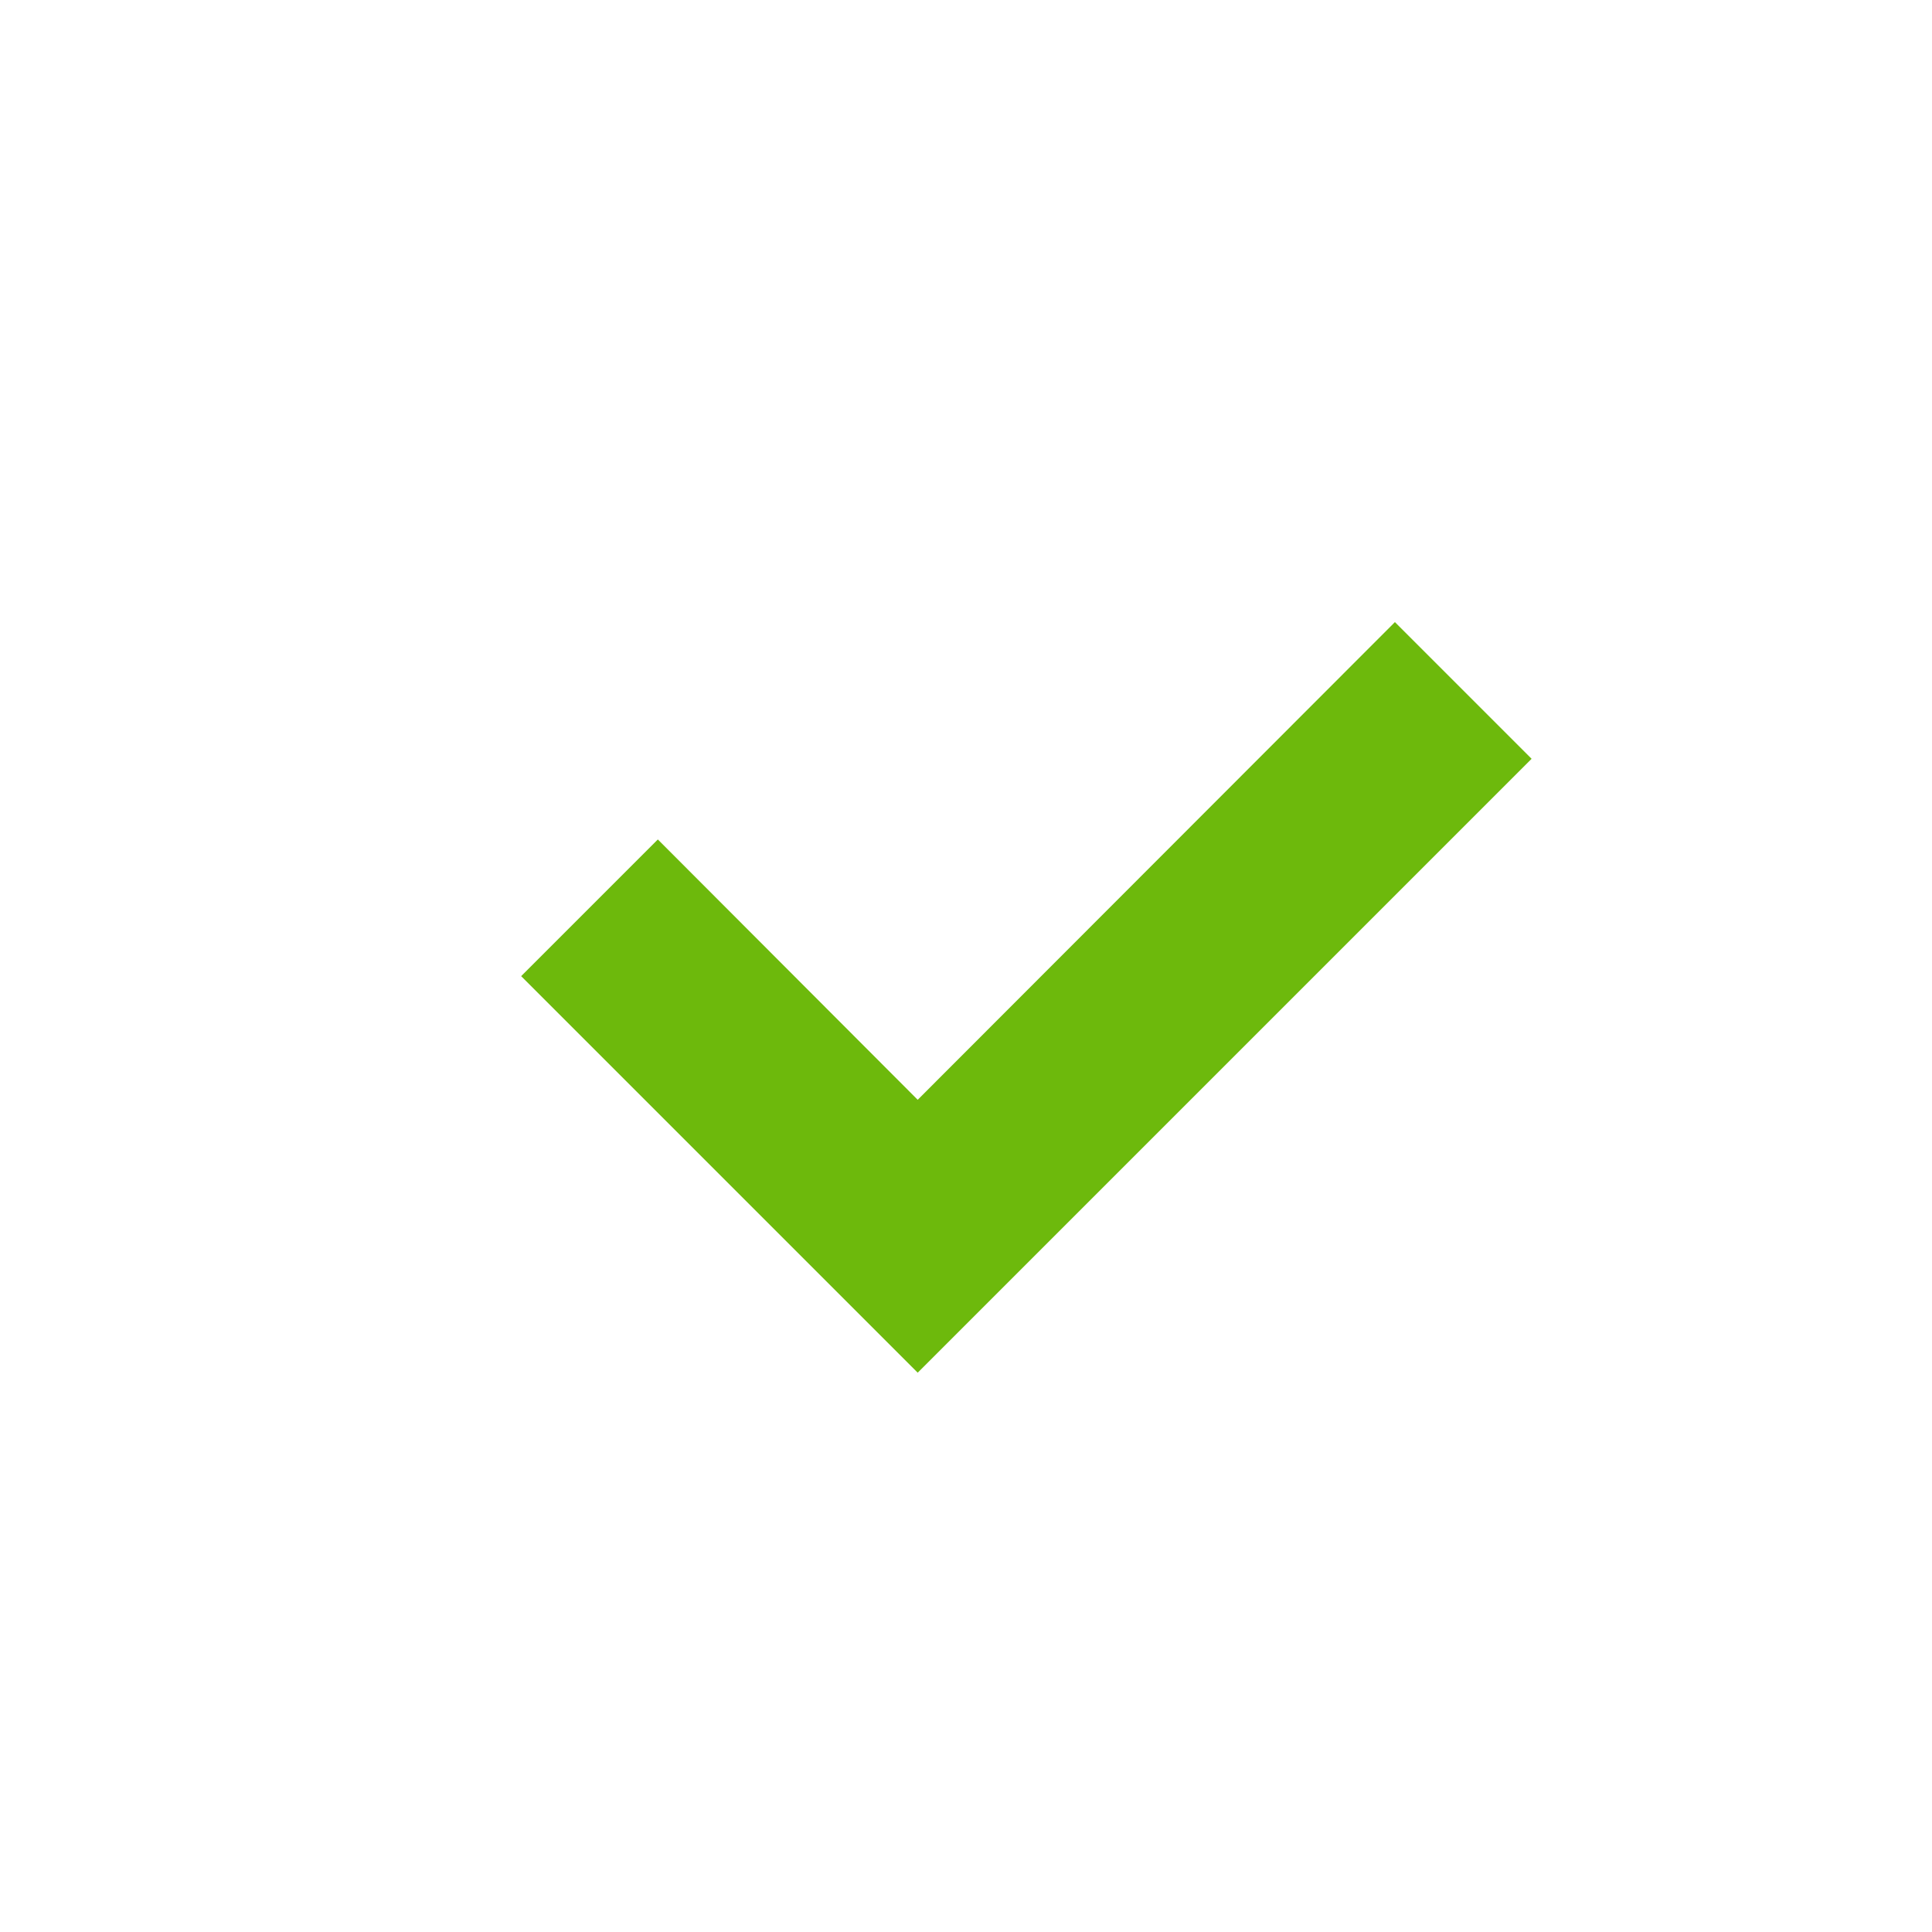 <svg width="20" height="20" viewBox="0 0 20 20" fill="none" xmlns="http://www.w3.org/2000/svg">
<path d="M9.5 14.21L5.395 10.105L6.81 8.69L9.5 11.385L14.44 6.44L15.855 7.855L9.5 14.21Z" fill="#6DB90C"/>
</svg>
